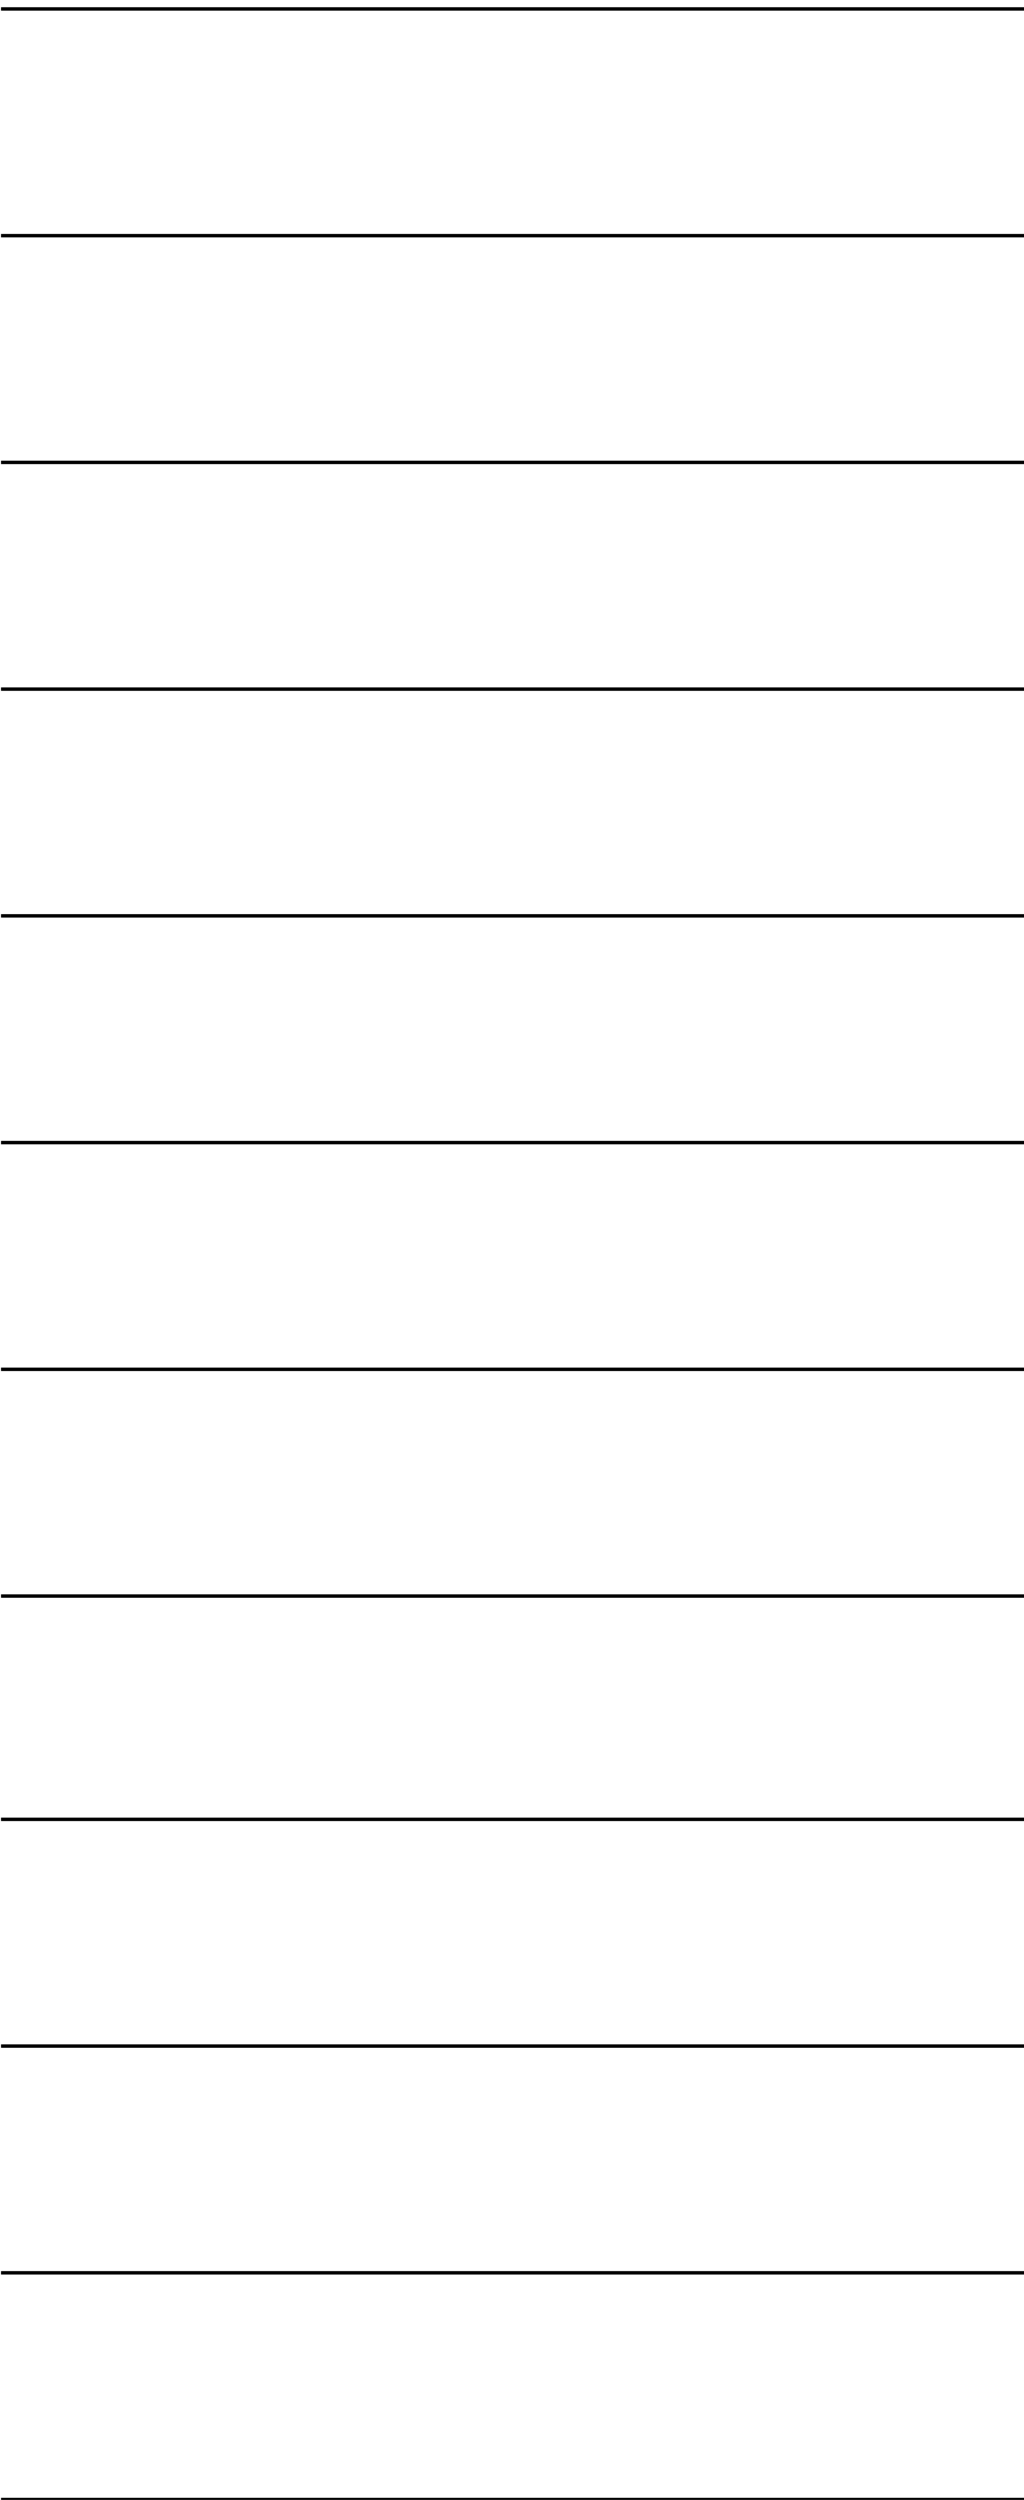 <?xml version="1.0" encoding="utf-8"?>
<!-- Generator: Adobe Illustrator 19.1.0, SVG Export Plug-In . SVG Version: 6.00 Build 0)  -->
<svg version="1.1" id="Layer_1" xmlns="http://www.w3.org/2000/svg" xmlns:xlink="http://www.w3.org/1999/xlink" x="0px" y="0px"
	 viewBox="0 0 298.3 727.7" style="enable-background:new 0 0 298.3 727.7;" xml:space="preserve">
<style type="text/css">
	.st0{clip-path:url(#SVGID_2_);}
	.st1{clip-path:url(#SVGID_4_);}
	.st2{fill:none;stroke:#000000;stroke-miterlimit:10;}
	.st3{fill:none;stroke:#231F20;stroke-miterlimit:10;}
	.st4{stroke:#231F20;stroke-width:0.5;stroke-miterlimit:10;}
	.st5{clip-path:url(#SVGID_6_);}
	.st6{fill:none;stroke:#231F20;stroke-width:0.5;stroke-miterlimit:10;}
	.st7{fill:#202020;}
	.st8{clip-path:url(#SVGID_8_);}
	.st9{stroke:#000000;stroke-miterlimit:10;}
	.st10{clip-path:url(#SVGID_10_);}
	.st11{fill:none;stroke:#000000;}
	.st12{clip-path:url(#SVGID_12_);}
	.st13{clip-path:url(#SVGID_14_);}
	.st14{clip-path:url(#SVGID_16_);}
	.st15{clip-path:url(#SVGID_18_);}
</style>
<g>
	<line class="st2" x1="0.3" y1="2.6" x2="298.3" y2="2.6"/>
	<line class="st2" x1="0.3" y1="68.6" x2="298.3" y2="68.6"/>
	<line class="st2" x1="0.3" y1="134.6" x2="298.3" y2="134.6"/>
	<line class="st2" x1="0.3" y1="200.6" x2="298.3" y2="200.6"/>
	<line class="st2" x1="0.3" y1="266.6" x2="298.3" y2="266.6"/>
	<line class="st2" x1="0.3" y1="332.6" x2="298.3" y2="332.6"/>
	<line class="st2" x1="0.3" y1="398.6" x2="298.3" y2="398.6"/>
	<line class="st2" x1="0.3" y1="464.6" x2="298.3" y2="464.6"/>
	<line class="st2" x1="0.3" y1="529.6" x2="298.3" y2="529.6"/>
	<line class="st2" x1="0.3" y1="595.6" x2="298.3" y2="595.6"/>
	<line class="st2" x1="0.3" y1="661.6" x2="298.3" y2="661.6"/>
	<line class="st2" x1="0.3" y1="727.6" x2="298.3" y2="727.6"/>
</g>
</svg>
